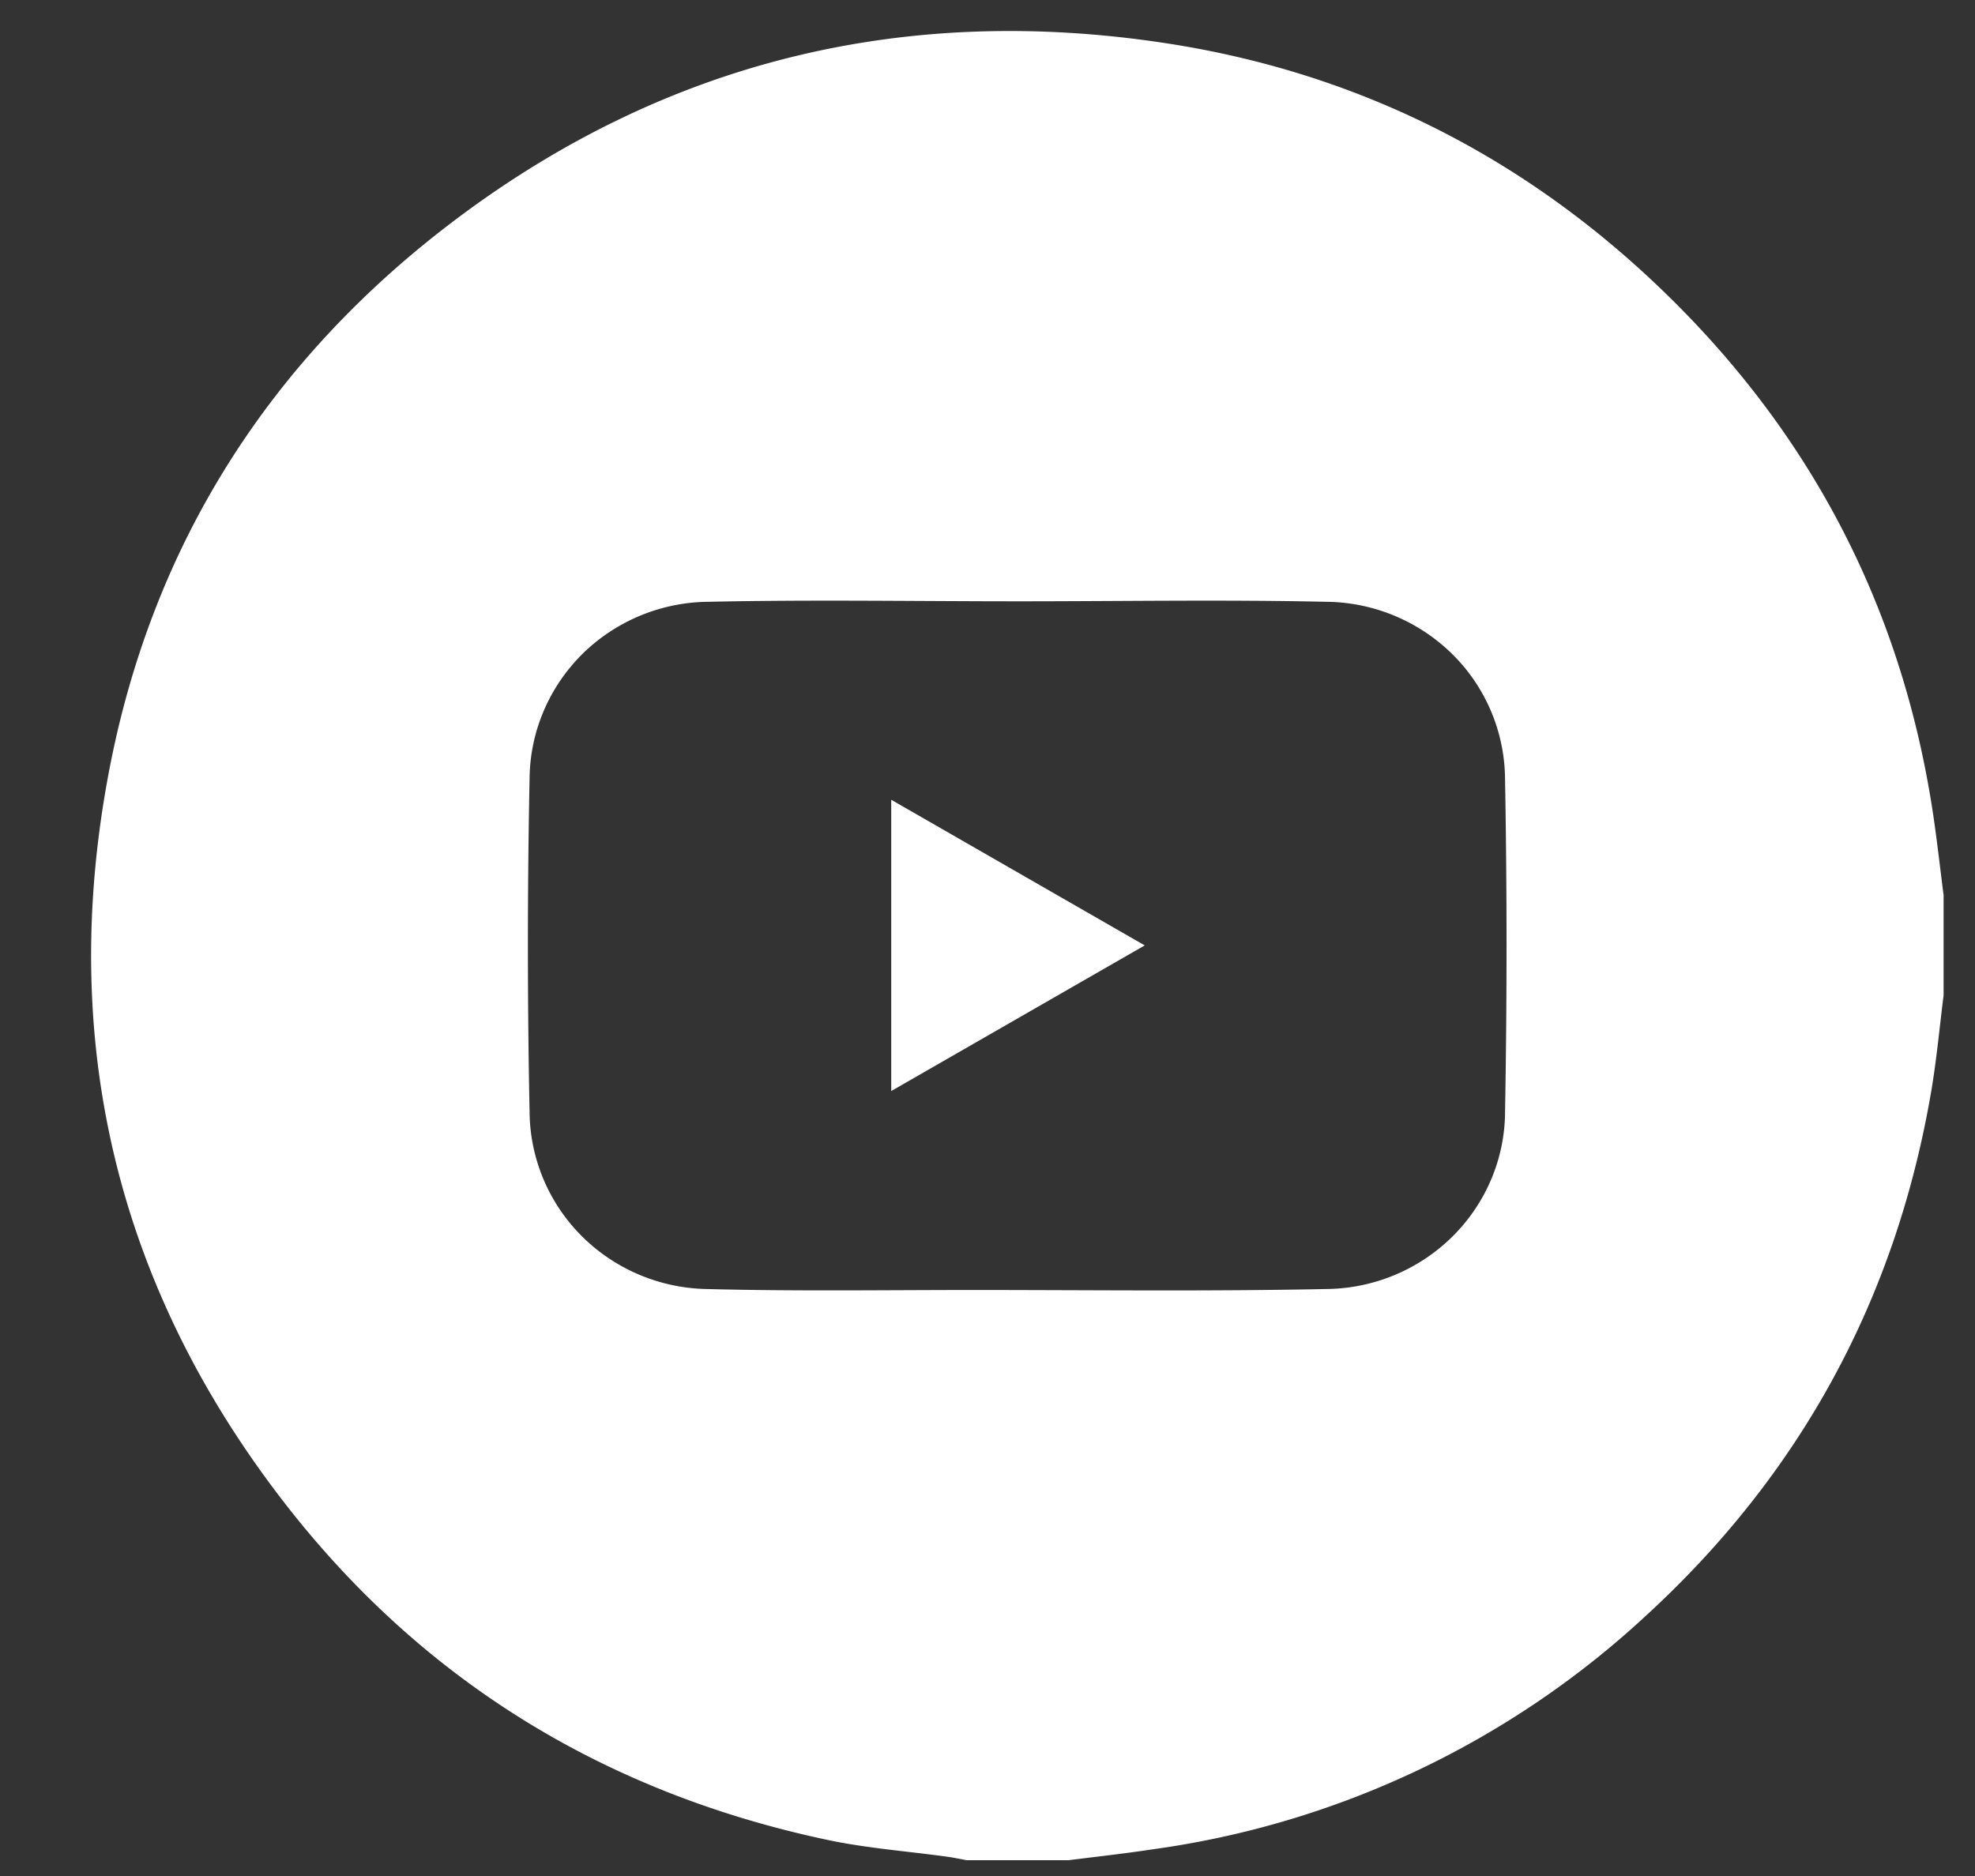 <svg width="20" height="19" fill="none" xmlns="http://www.w3.org/2000/svg"><rect width="100%" height="100%" fill="#333333" stroke="none"/><path d="M10.815 18.84H9.789c-.065-.012-.13-.026-.195-.035-.405-.056-.814-.086-1.212-.17-2.28-.483-4.145-1.637-5.548-3.475C1.176 12.99.6 10.539 1.093 7.87c.43-2.333 1.632-4.232 3.543-5.663C6.766.612 9.18.034 11.816.439c1.936.298 3.612 1.146 5.015 2.498 1.513 1.457 2.427 3.22 2.742 5.29.042.28.073.56.109.84v1.014c-.041.321-.07.645-.124.964-.357 2.104-1.323 3.888-2.909 5.336a9.184 9.184 0 01-4.985 2.35c-.282.043-.567.074-.85.11zM10.32 6.09c-1.05 0-2.1-.018-3.15.005a1.84 1.84 0 00-1.27.526c-.337.333-.53.782-.537 1.253a84.603 84.603 0 000 3.4c.007.468.197.915.53 1.247a1.84 1.84 0 001.258.534c.903.024 1.807.01 2.71.01 1.192 0 2.383.015 3.571-.01a1.84 1.84 0 001.278-.533c.338-.336.53-.79.531-1.264.02-1.122.02-2.243 0-3.365a1.796 1.796 0 00-.53-1.264 1.842 1.842 0 00-1.277-.534c-1.037-.023-2.075-.005-3.114-.005z" fill="#fff"/><path d="M11.592 9.575L9.025 11.05V8.1l2.567 1.475z" fill="#fff"/></svg>